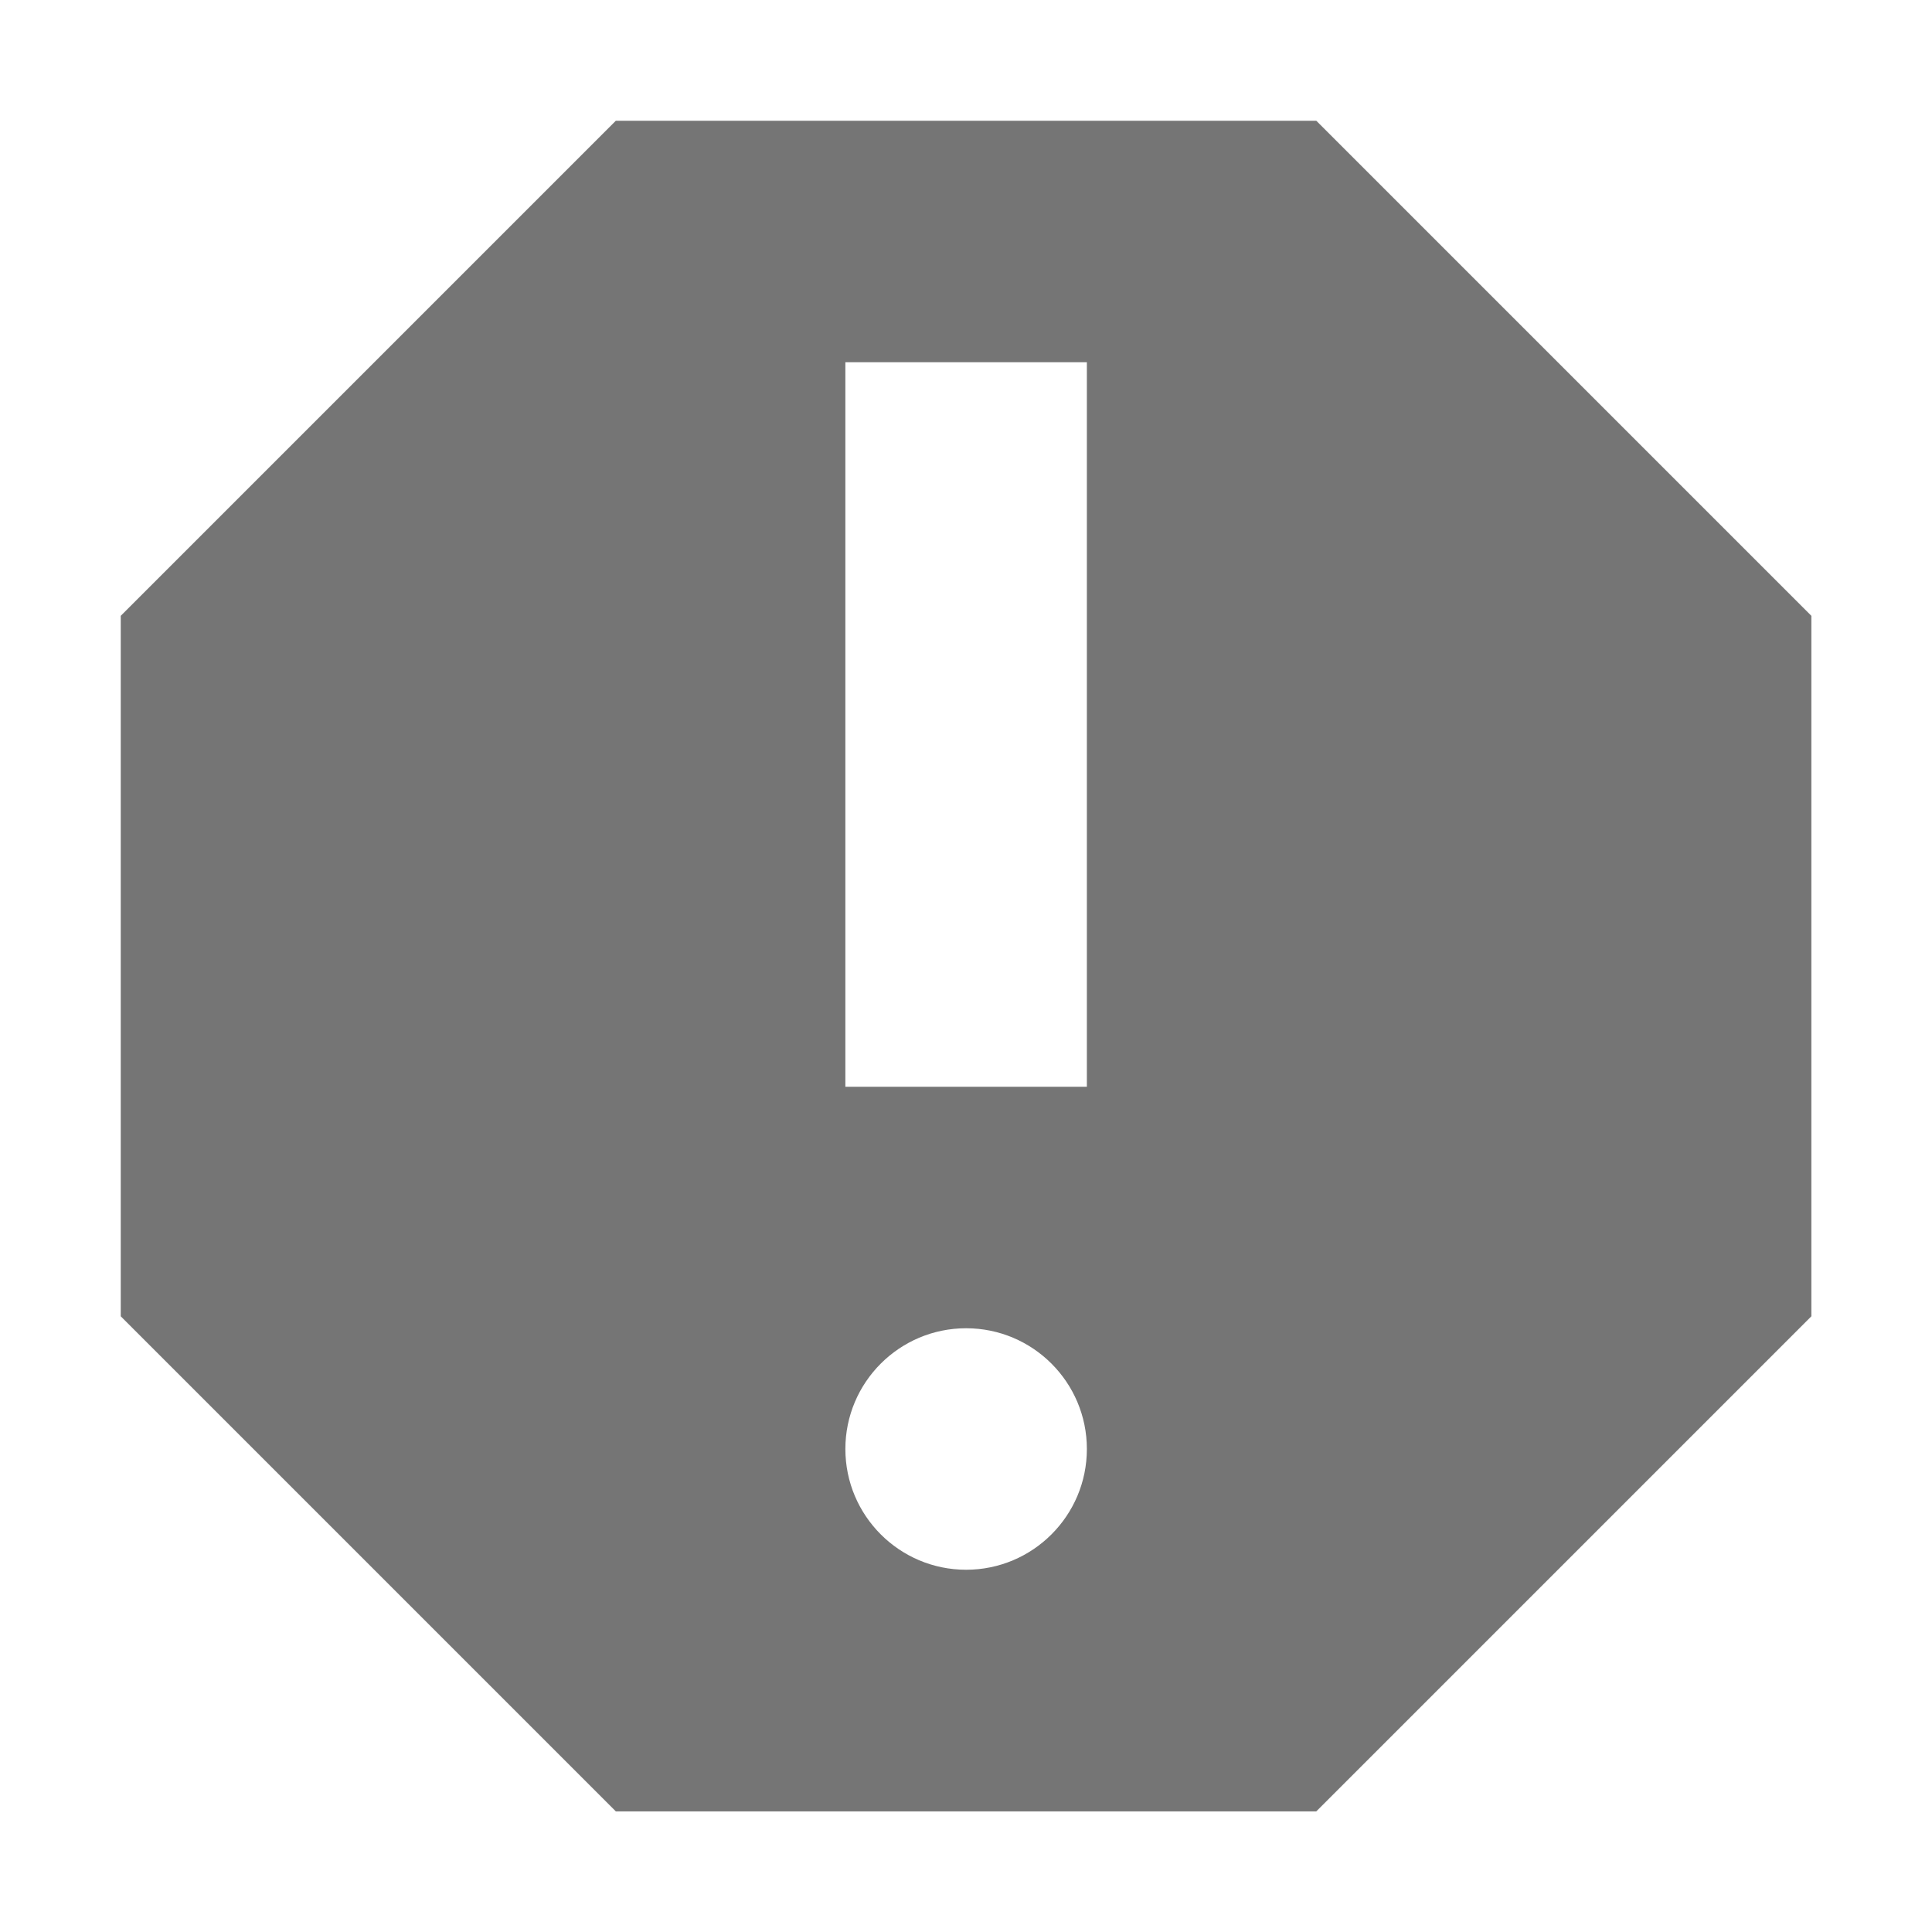<svg xmlns="http://www.w3.org/2000/svg" viewBox="0 0 16 16">
 <g transform="translate(-534,-169)" style="display:inline">
  <path d="m 5.1 1 -4.1 4.1 0 5.801 4.1 4.1 5.801 0 4.1 -4.1 0 -5.801 -4.1 -4.1 m -3.9 2 2 0 0 6 -2 0 m 1 2 c 0.552 0 1 0.448 1 1 0 0.552 -0.448 1 -1 1 -0.552 0 -1 -0.448 -1 -1 0 -0.552 0.448 -1 1 -1 z" transform="translate(534,169)" style="fill:#757575;opacity:1;fill-opacity:1;stroke:none;fill-rule:nonzero"/>
 </g>
</svg>
